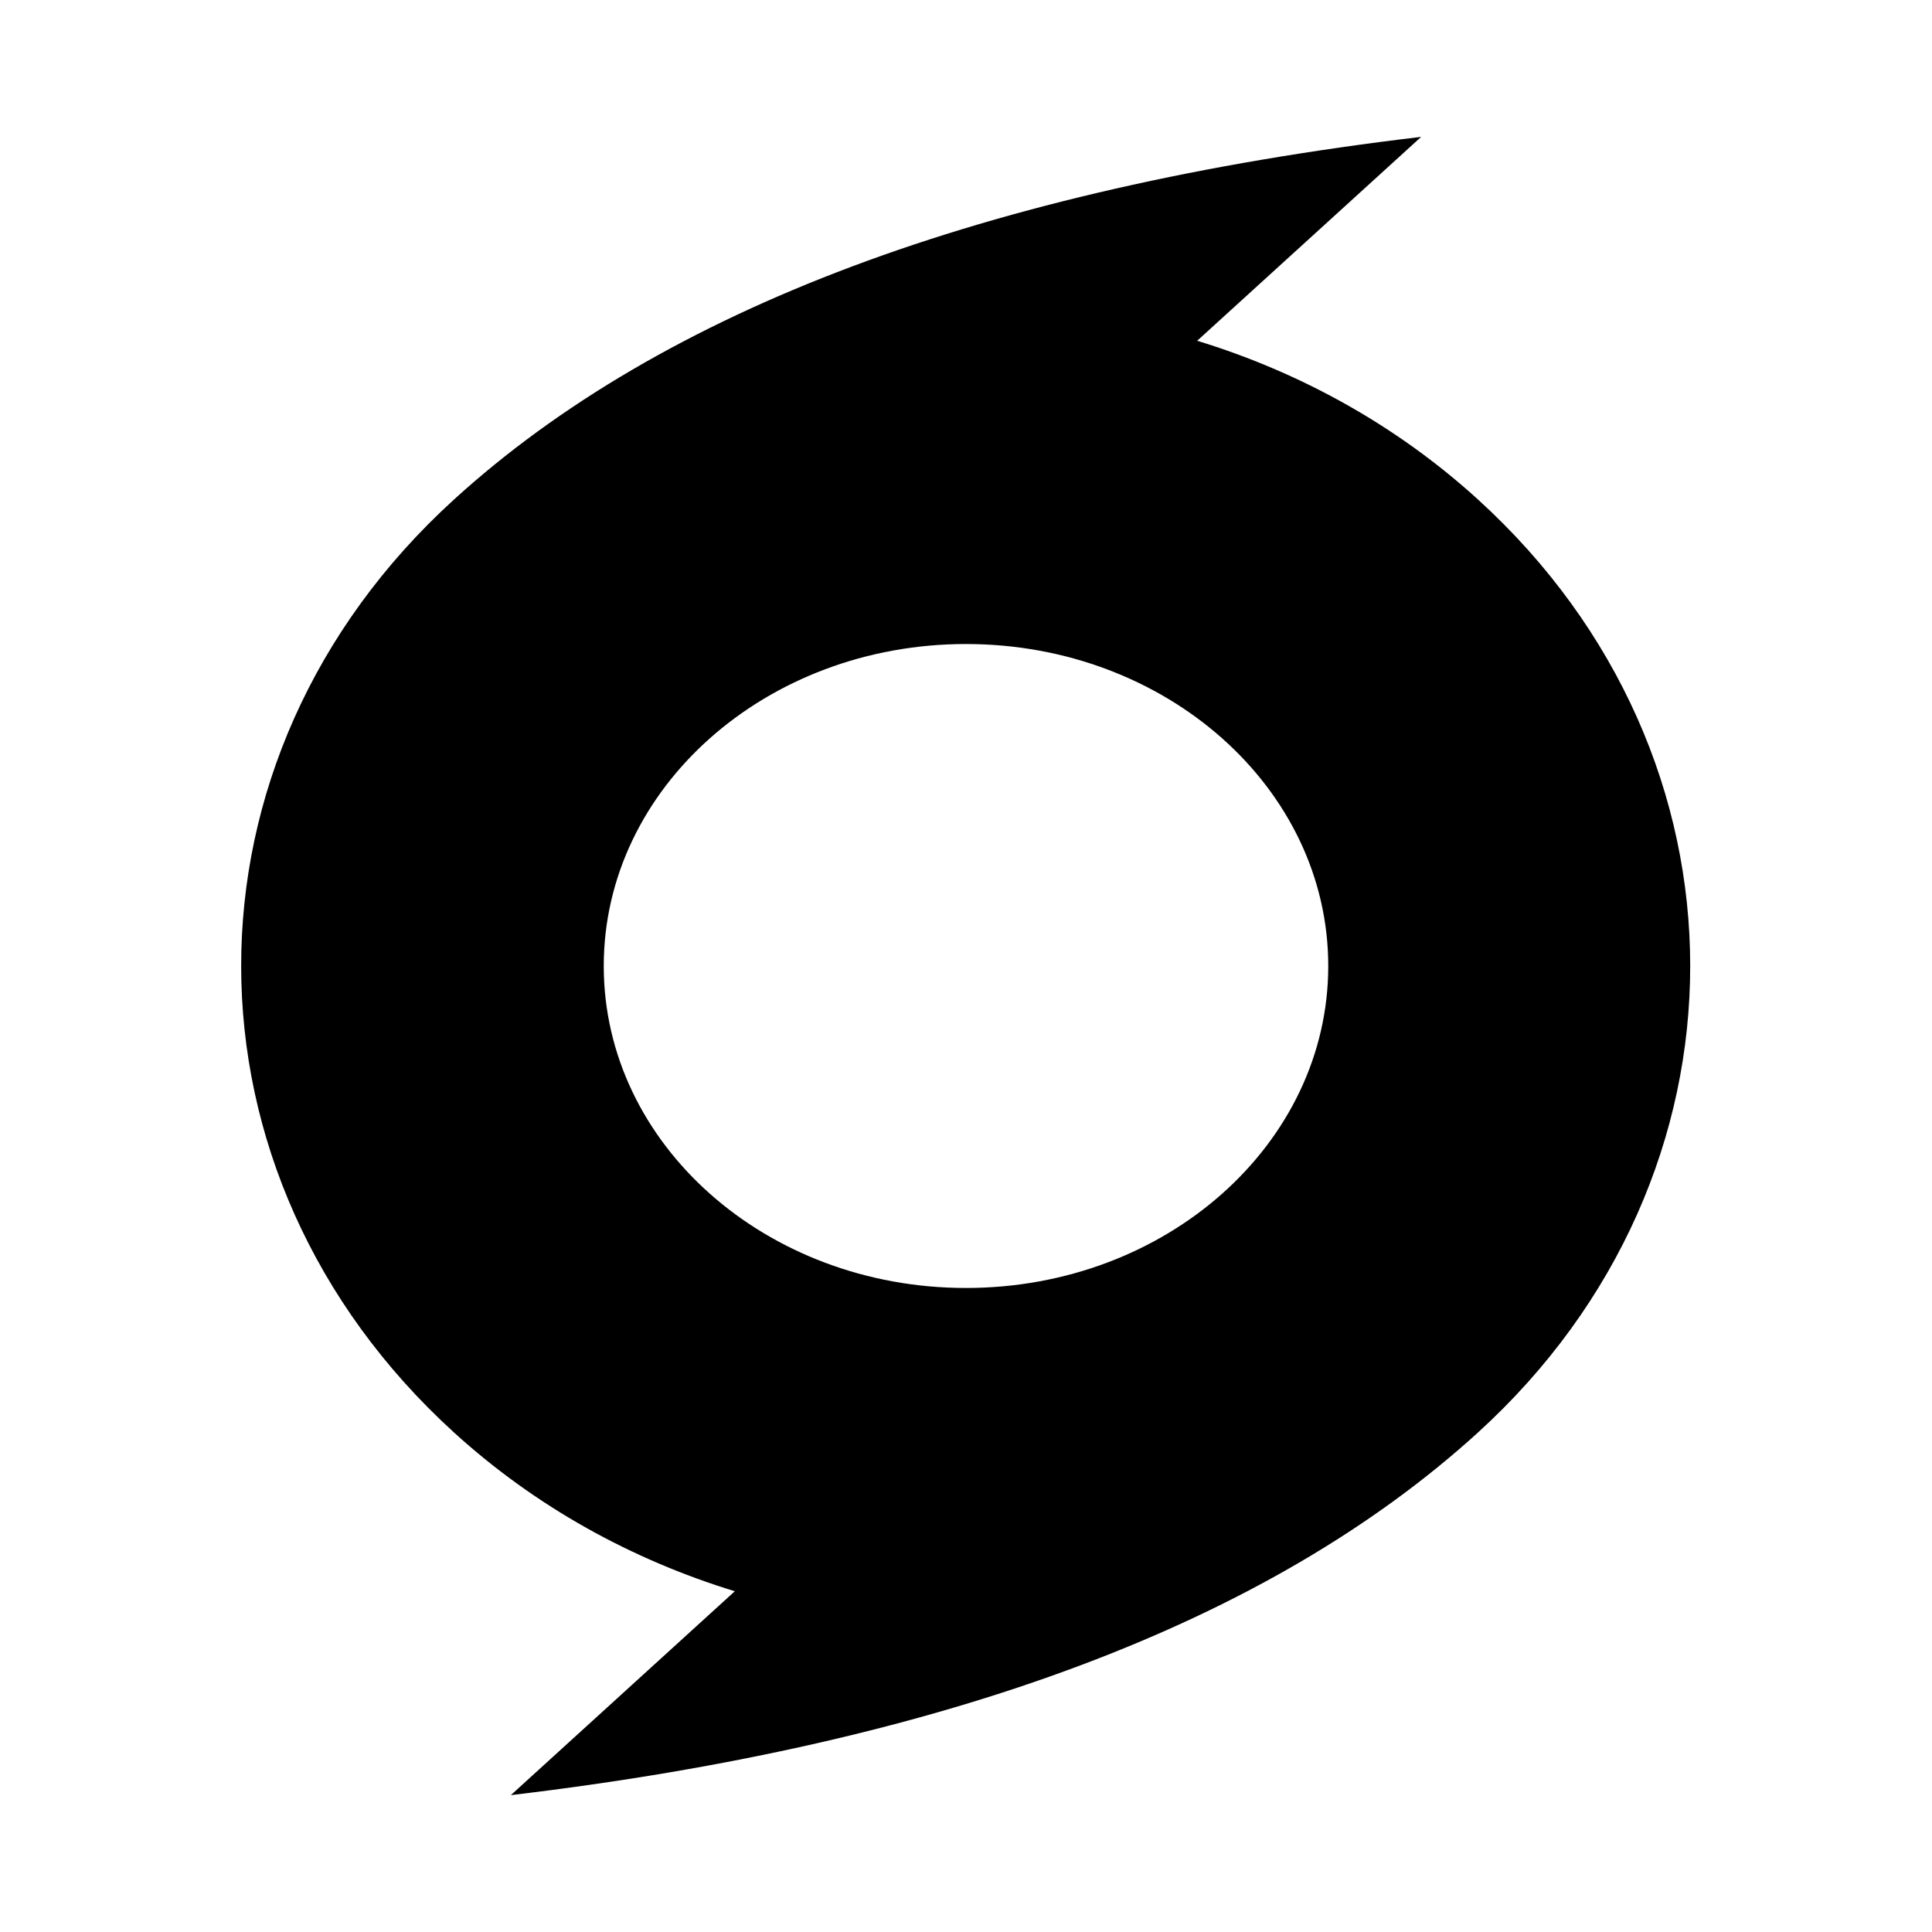 <svg viewBox="0 0 32 32"
    xmlns="http://www.w3.org/2000/svg">
    <path d="M23.539 2.267L19.829 5.644C21.529 6.164 23.127 7.041 24.482 8.275C29.166 12.541 29.166 19.459 24.482 23.725C21.026 26.872 15.686 28.875 8.461 29.733L12.171 26.356C10.471 25.836 8.873 24.959 7.518 23.725C2.834 19.459 2.806 12.567 7.518 8.275C10.974 5.128 16.314 3.125 23.539 2.267ZM16 10.667C12.686 10.667 10 13.055 10 16C10 18.946 12.686 21.333 16 21.333C19.314 21.333 22 18.946 22 16C22 13.055 19.314 10.667 16 10.667Z" />
</svg>
